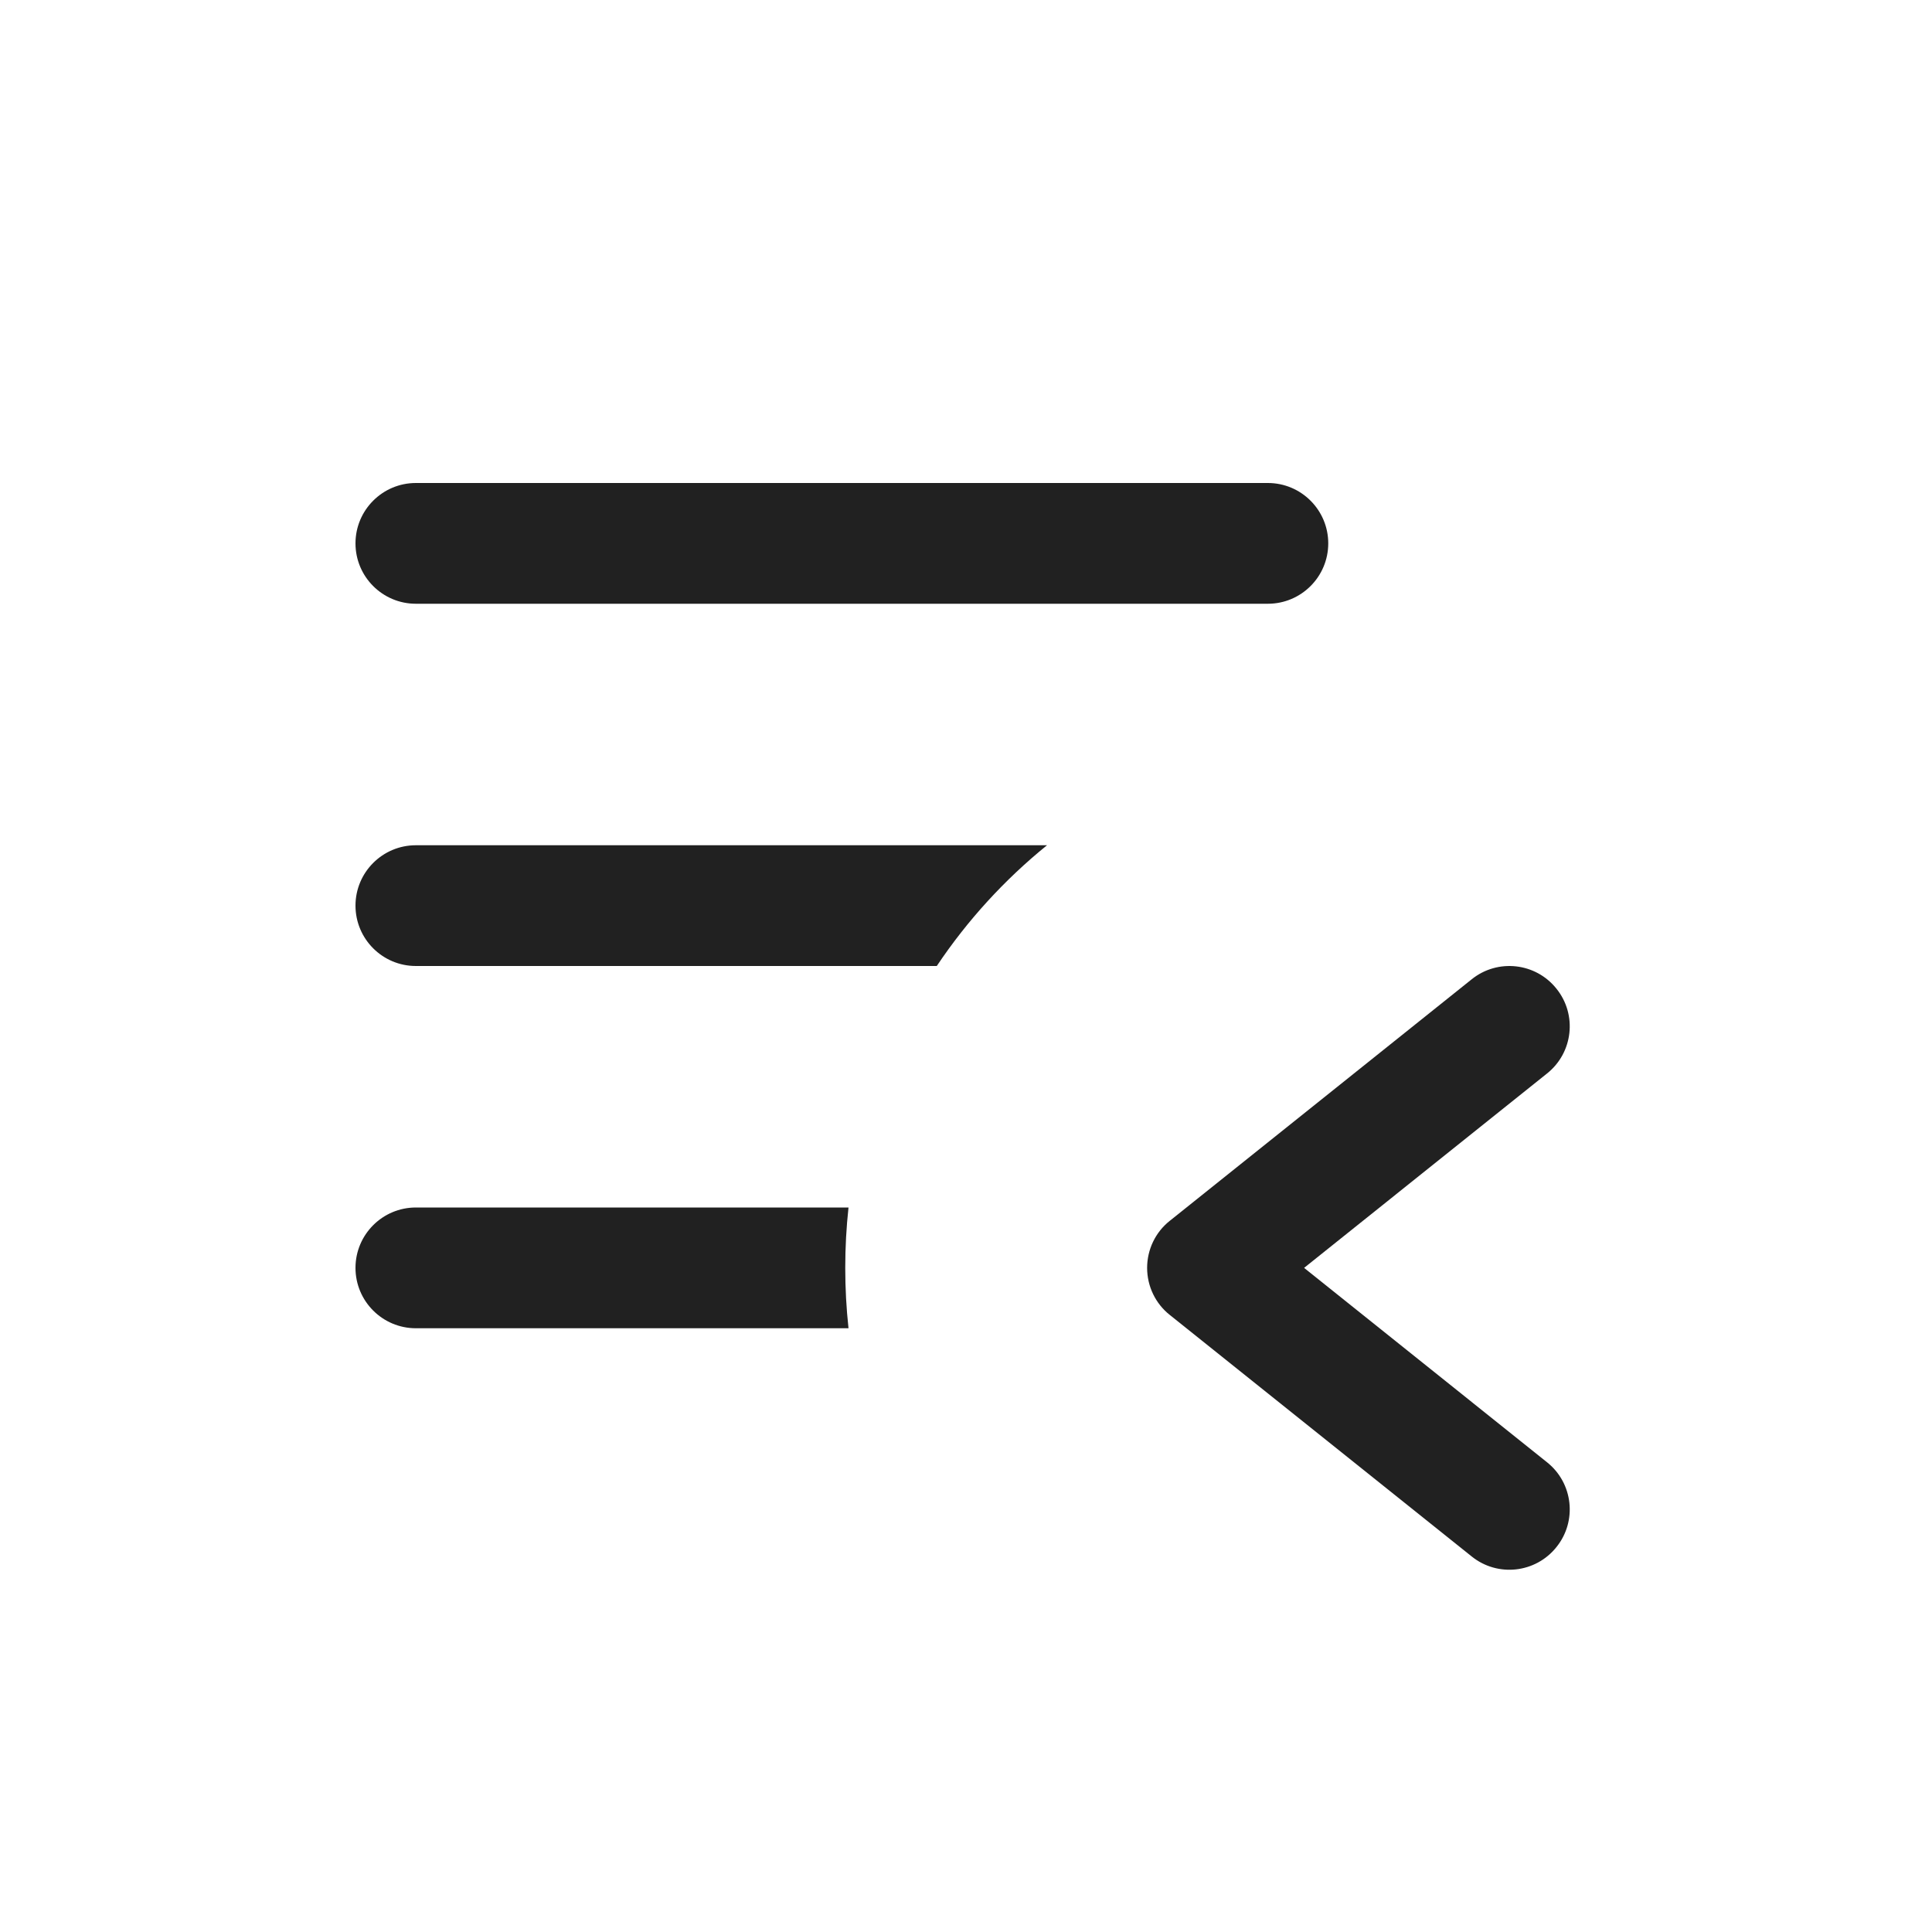 <svg width="16" height="16" viewBox="0 0 16 16" fill="none" xmlns="http://www.w3.org/2000/svg">
<path d="M3.444 4C3.168 4 2.944 4.224 2.944 4.5C2.944 4.776 3.168 5 3.444 5H10.5C10.776 5 11 4.776 11 4.5C11 4.224 10.776 4 10.5 4H3.444Z" fill="#212121"/>
<path d="M3.444 7C3.168 7 2.944 7.224 2.944 7.5C2.944 7.776 3.168 8 3.444 8H7.758C8.011 7.622 8.319 7.285 8.671 7H3.444Z" fill="#212121"/>
<path d="M7.027 10C7.009 10.164 7 10.331 7 10.5C7 10.669 7.009 10.836 7.027 11H3.444C3.168 11 2.944 10.776 2.944 10.5C2.944 10.224 3.168 10 3.444 10H7.027Z" fill="#212121"/>
<path d="M12.89 12.812C12.718 13.028 12.403 13.063 12.188 12.89L9.688 10.89C9.569 10.796 9.5 10.652 9.5 10.5C9.5 10.348 9.569 10.204 9.688 10.11L12.188 8.11C12.403 7.937 12.718 7.972 12.89 8.188C13.063 8.403 13.028 8.718 12.812 8.89L10.8 10.5L12.812 12.11C13.028 12.282 13.063 12.597 12.89 12.812Z" fill="#212121"/>
</svg>
